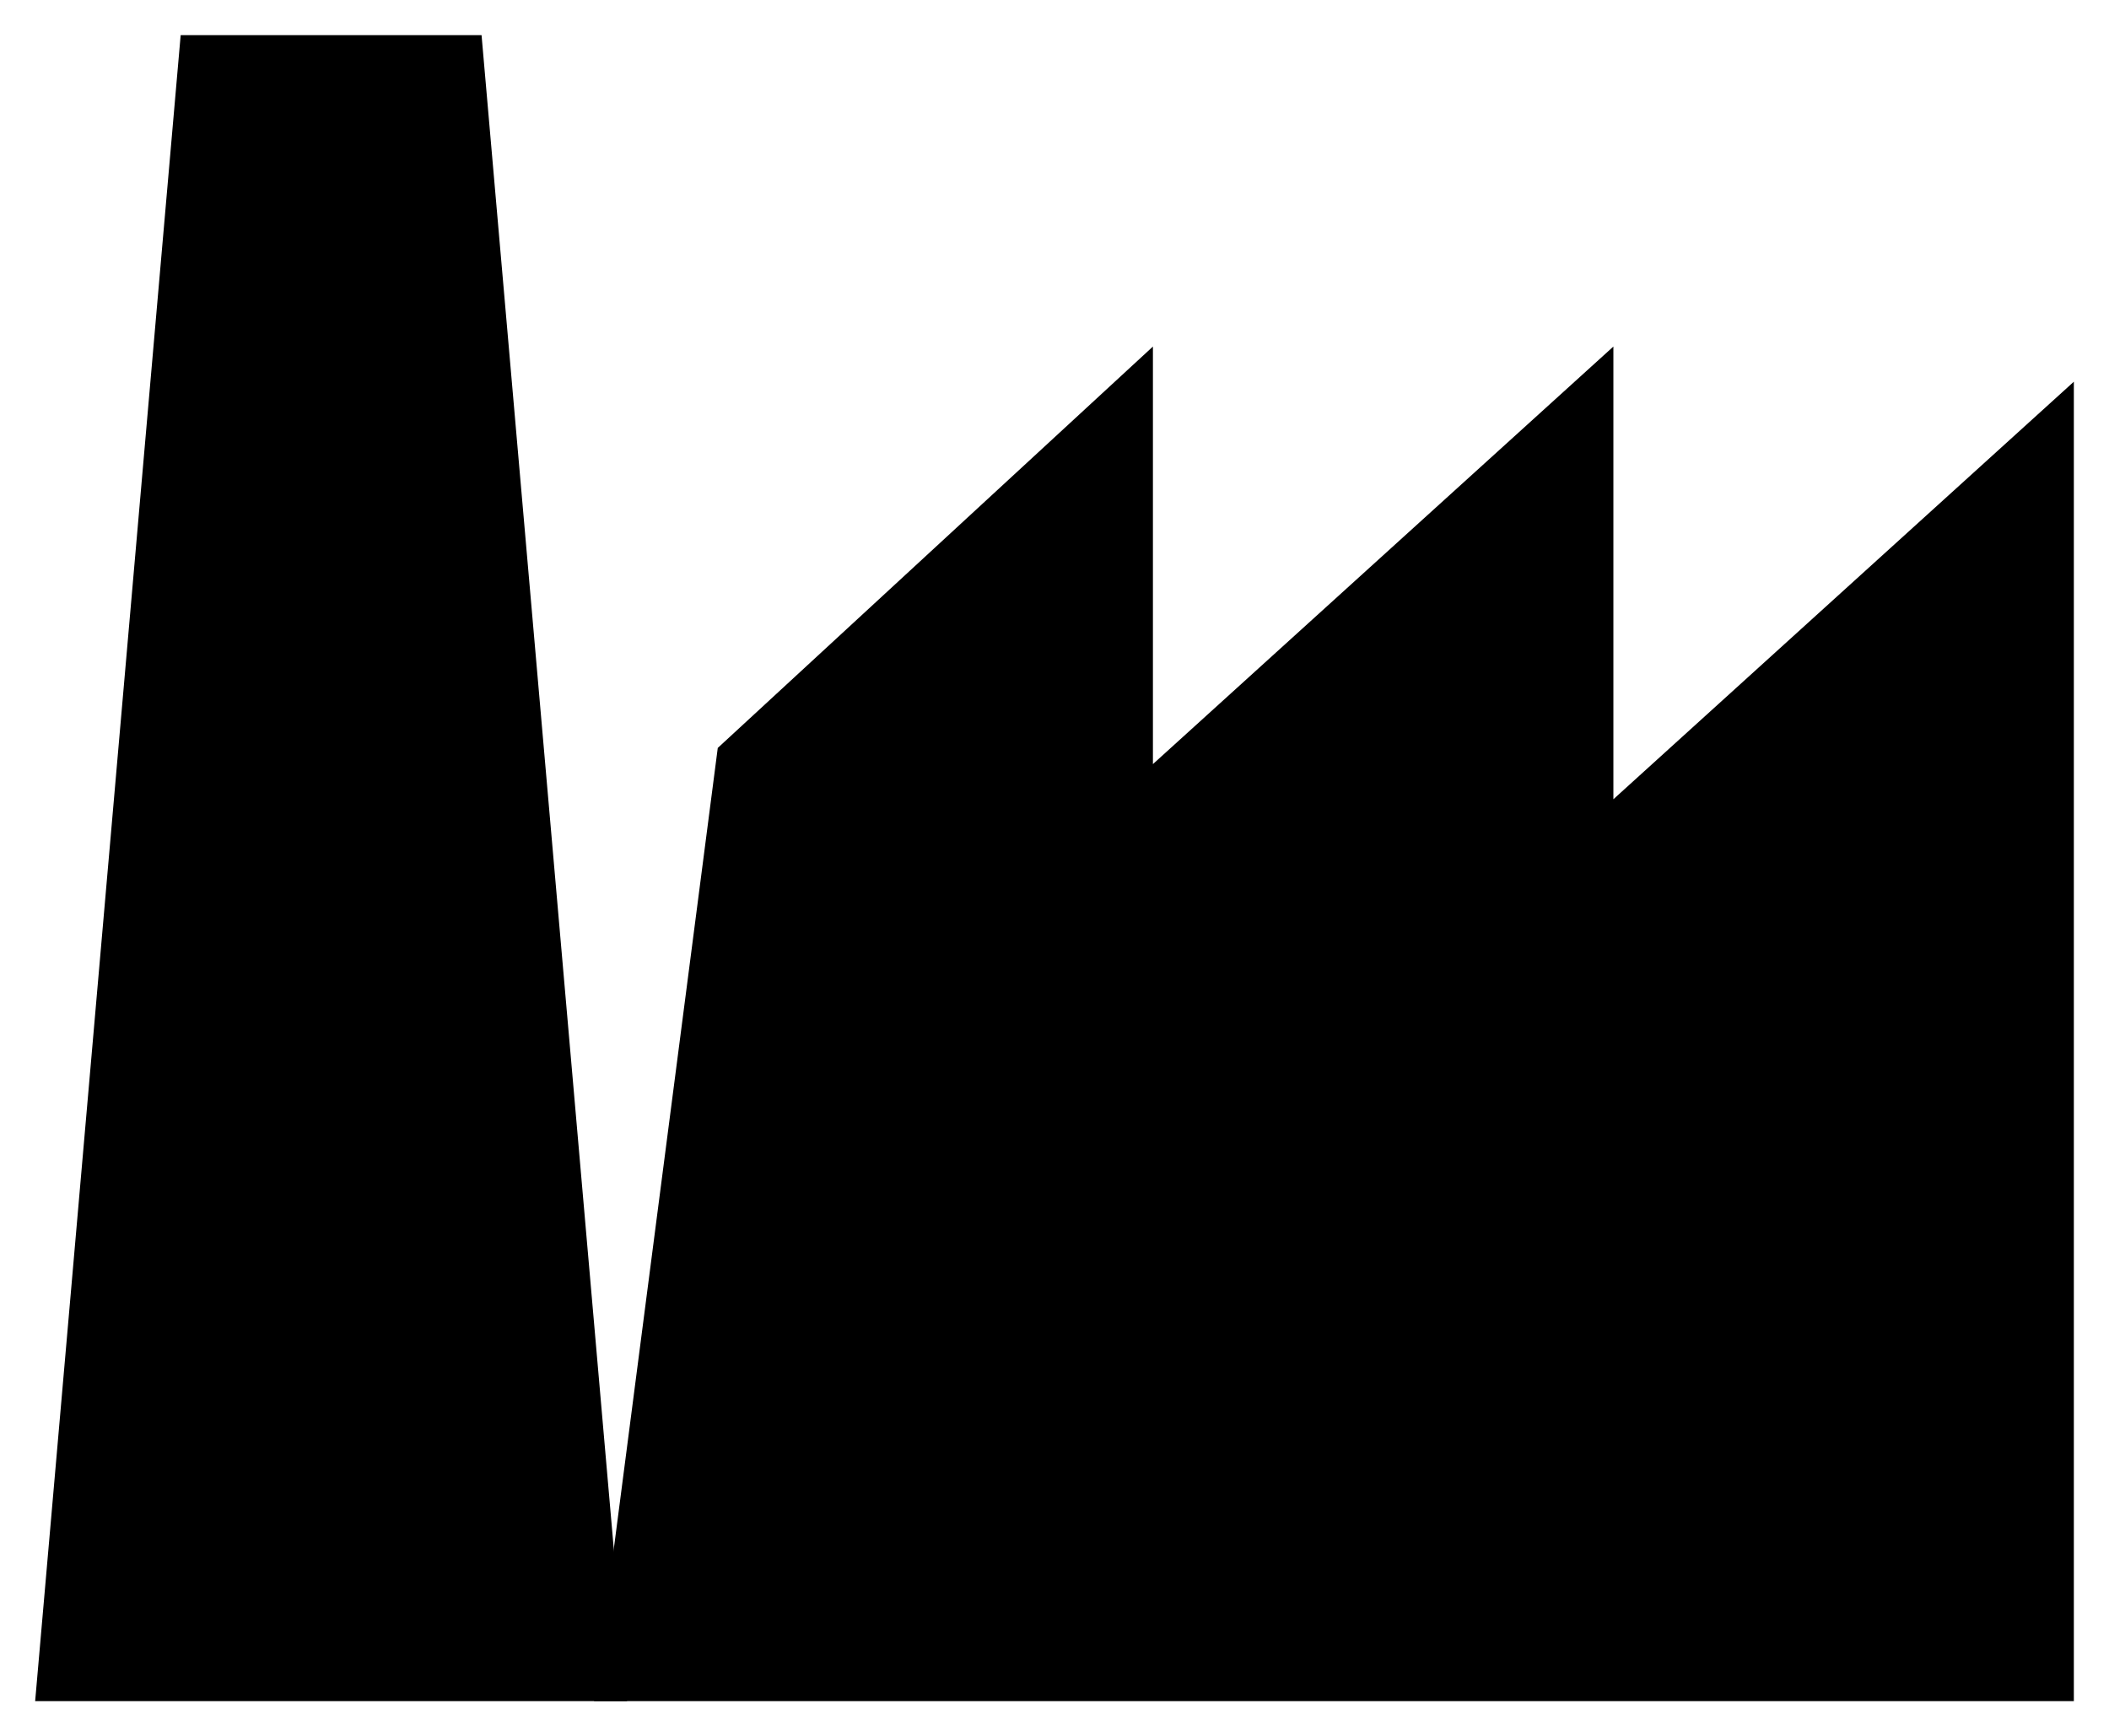 <svg id="Layer_1" data-name="Layer 1" xmlns="http://www.w3.org/2000/svg" viewBox="0 0 30 24.7">
  <title>
    plant_32x32
  </title>
  <path stroke-linejoin="round" d="M6.85.5l2.07 23.7H.5L2.57.5"/>
  <path stroke-linejoin="round" d="M8.45 24.2H29.5V5.43l-6.55 5.94V4.93l-6.55 5.94V4.93l-6.19 5.71M.97.5h7.48"/>
</svg>
